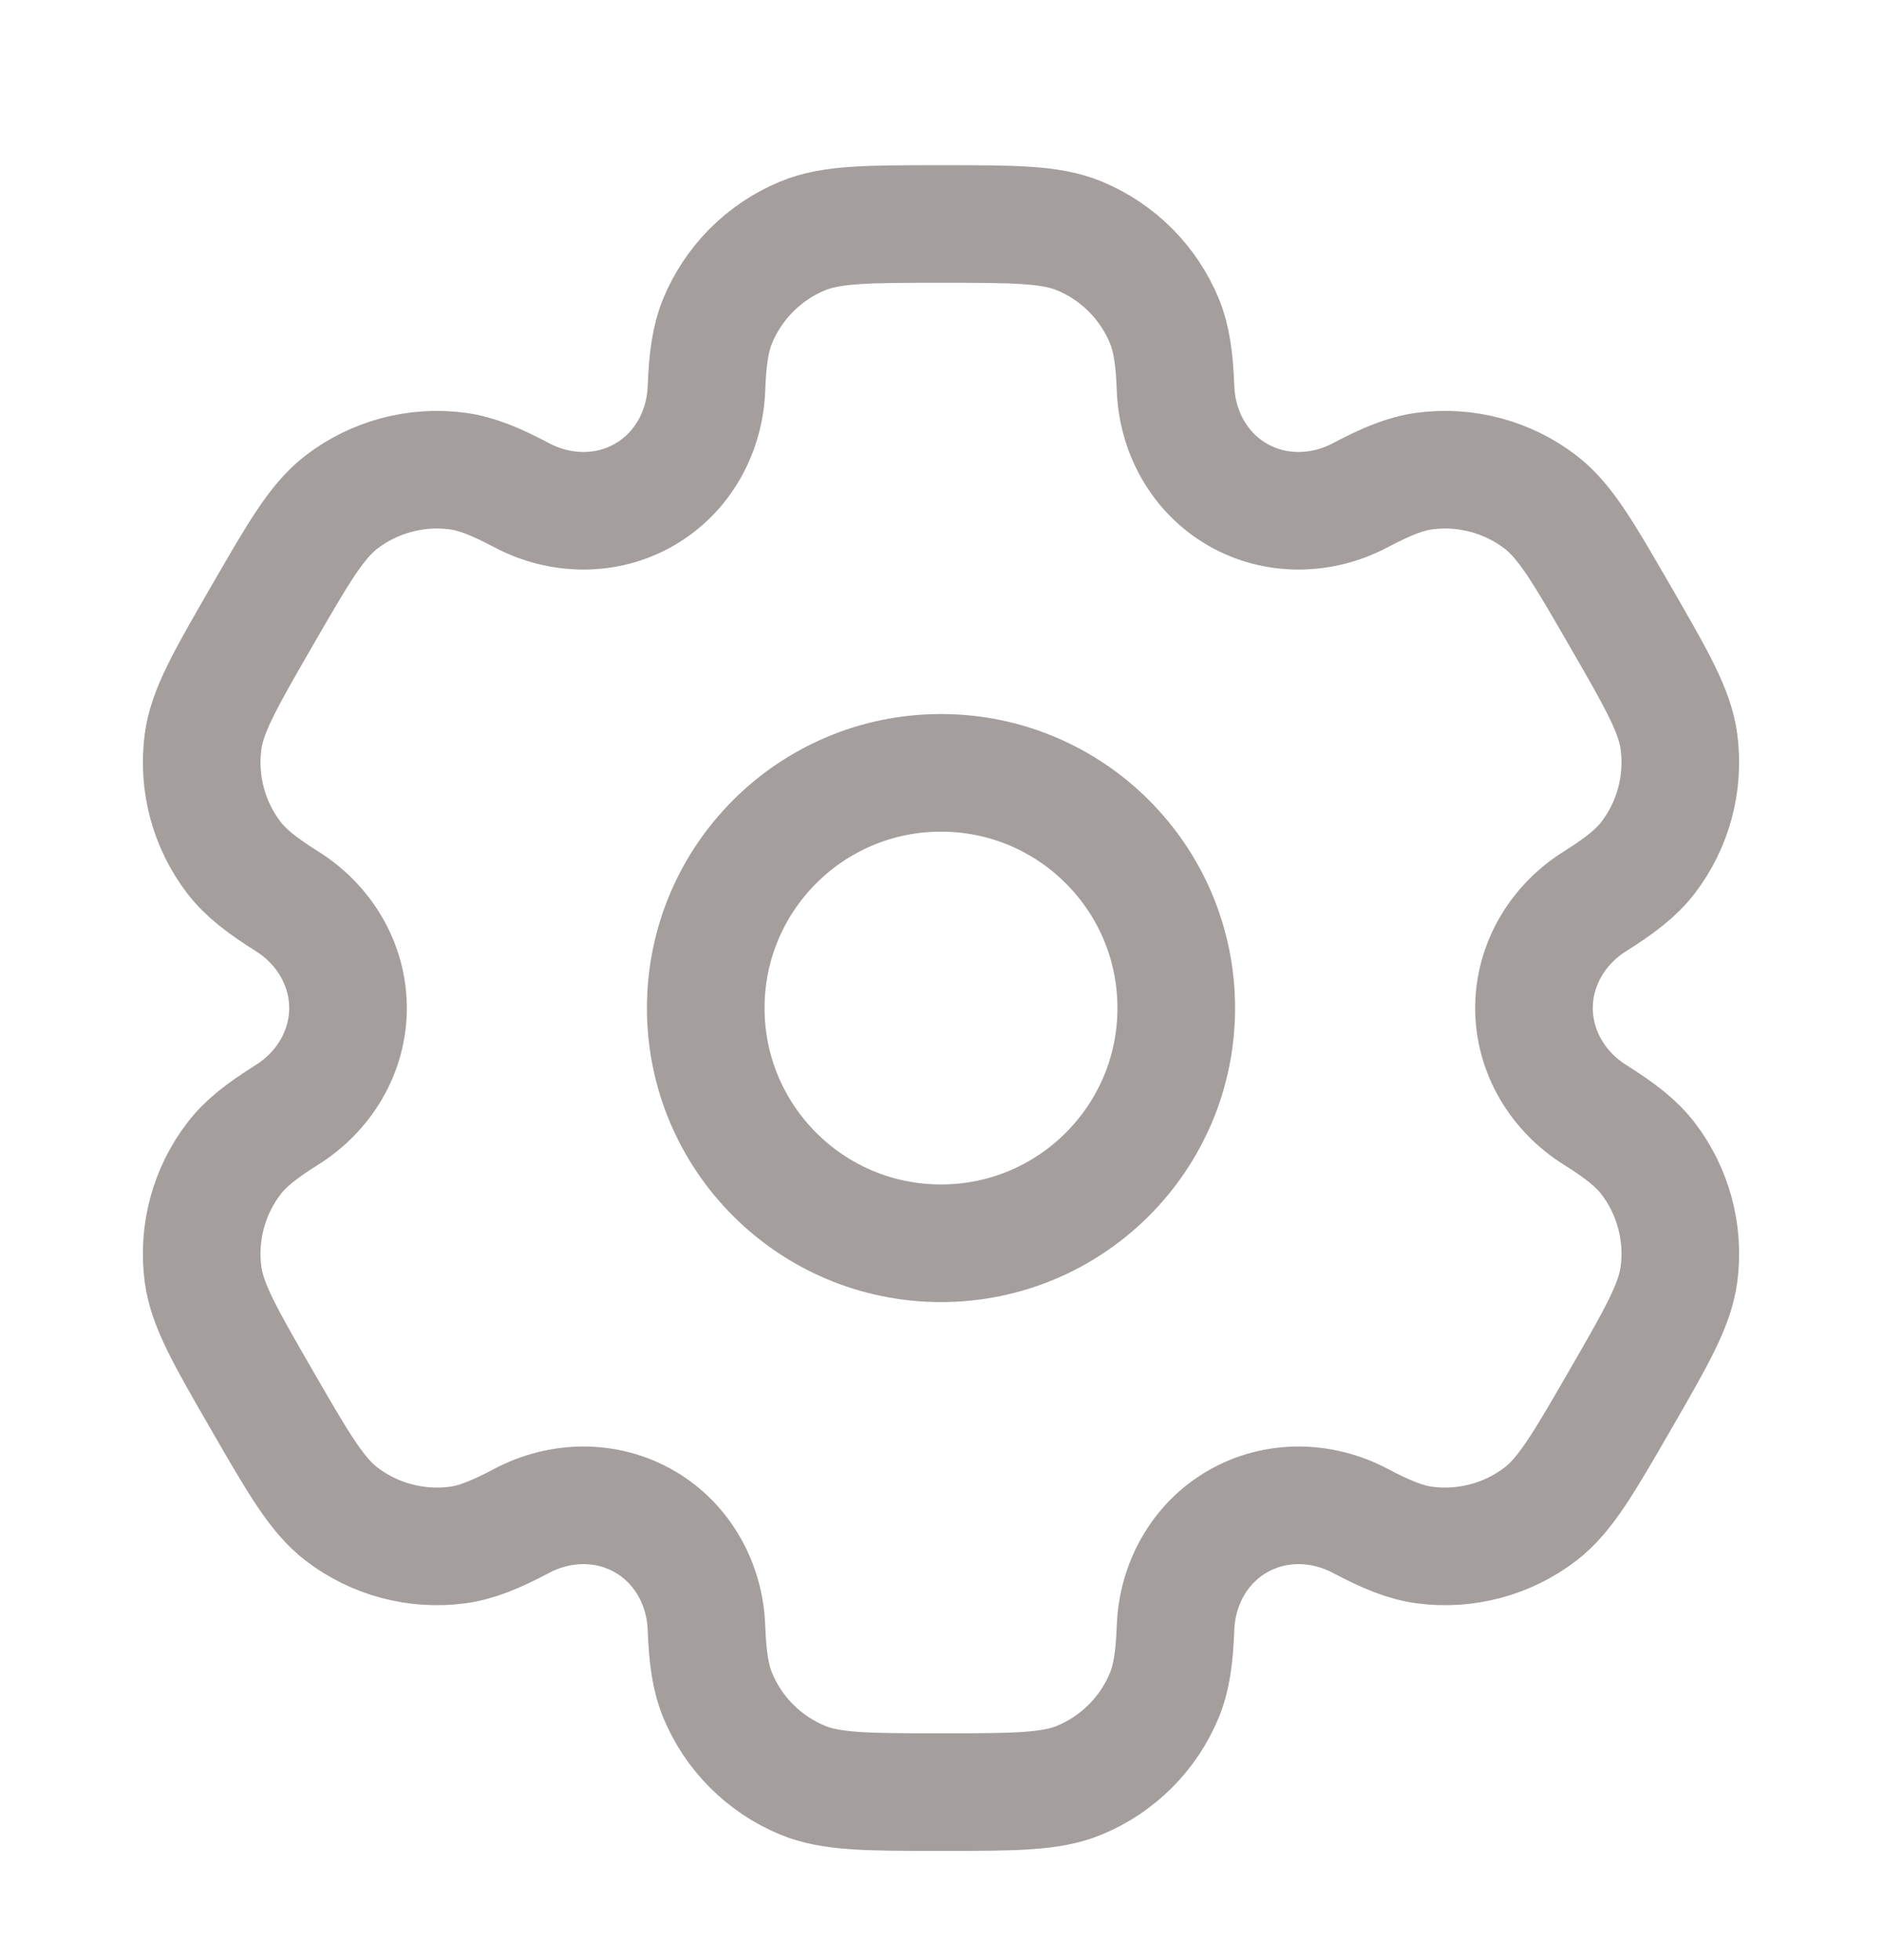 <svg width="24" height="25" viewBox="0 0 24 25" fill="none" xmlns="http://www.w3.org/2000/svg">
<circle cx="12" cy="12.857" r="3" stroke="#A49E9D" stroke-width="1.5"/>
<path d="M13.765 3.009C13.398 2.857 12.932 2.857 12 2.857C11.068 2.857 10.602 2.857 10.235 3.009C9.745 3.212 9.355 3.602 9.152 4.092C9.06 4.315 9.023 4.576 9.009 4.955C8.988 5.513 8.702 6.029 8.219 6.308C7.736 6.587 7.146 6.577 6.652 6.316C6.316 6.138 6.073 6.04 5.833 6.008C5.307 5.939 4.775 6.081 4.354 6.404C4.039 6.646 3.806 7.05 3.34 7.857C2.874 8.664 2.641 9.068 2.589 9.462C2.52 9.988 2.662 10.52 2.985 10.941C3.133 11.133 3.34 11.294 3.661 11.496C4.134 11.793 4.438 12.299 4.438 12.857C4.438 13.415 4.134 13.921 3.661 14.218C3.34 14.42 3.132 14.581 2.985 14.774C2.662 15.194 2.52 15.726 2.589 16.252C2.641 16.646 2.874 17.05 3.34 17.857C3.806 18.664 4.039 19.068 4.354 19.31C4.775 19.633 5.307 19.775 5.833 19.706C6.073 19.674 6.316 19.576 6.652 19.398C7.145 19.137 7.736 19.127 8.219 19.406C8.702 19.685 8.988 20.201 9.009 20.759C9.023 21.139 9.06 21.399 9.152 21.622C9.355 22.113 9.745 22.502 10.235 22.705C10.602 22.857 11.068 22.857 12 22.857C12.932 22.857 13.398 22.857 13.765 22.705C14.255 22.502 14.645 22.113 14.848 21.622C14.94 21.399 14.977 21.139 14.991 20.759C15.012 20.201 15.298 19.685 15.781 19.406C16.264 19.127 16.854 19.137 17.348 19.398C17.684 19.576 17.927 19.674 18.167 19.706C18.693 19.775 19.225 19.633 19.646 19.31C19.961 19.067 20.194 18.664 20.66 17.857C21.126 17.05 21.359 16.646 21.411 16.252C21.48 15.726 21.338 15.194 21.015 14.773C20.867 14.581 20.66 14.42 20.339 14.218C19.866 13.921 19.562 13.415 19.562 12.857C19.562 12.299 19.866 11.793 20.339 11.496C20.66 11.294 20.867 11.133 21.015 10.941C21.338 10.52 21.48 9.988 21.411 9.462C21.359 9.068 21.126 8.664 20.66 7.857C20.194 7.05 19.961 6.646 19.646 6.404C19.225 6.081 18.693 5.939 18.167 6.008C17.927 6.04 17.684 6.138 17.348 6.316C16.855 6.577 16.264 6.587 15.781 6.308C15.298 6.029 15.012 5.513 14.991 4.955C14.977 4.576 14.94 4.315 14.848 4.092C14.645 3.602 14.255 3.212 13.765 3.009Z" stroke="#A49E9D" stroke-width="1.5"/>
</svg>
